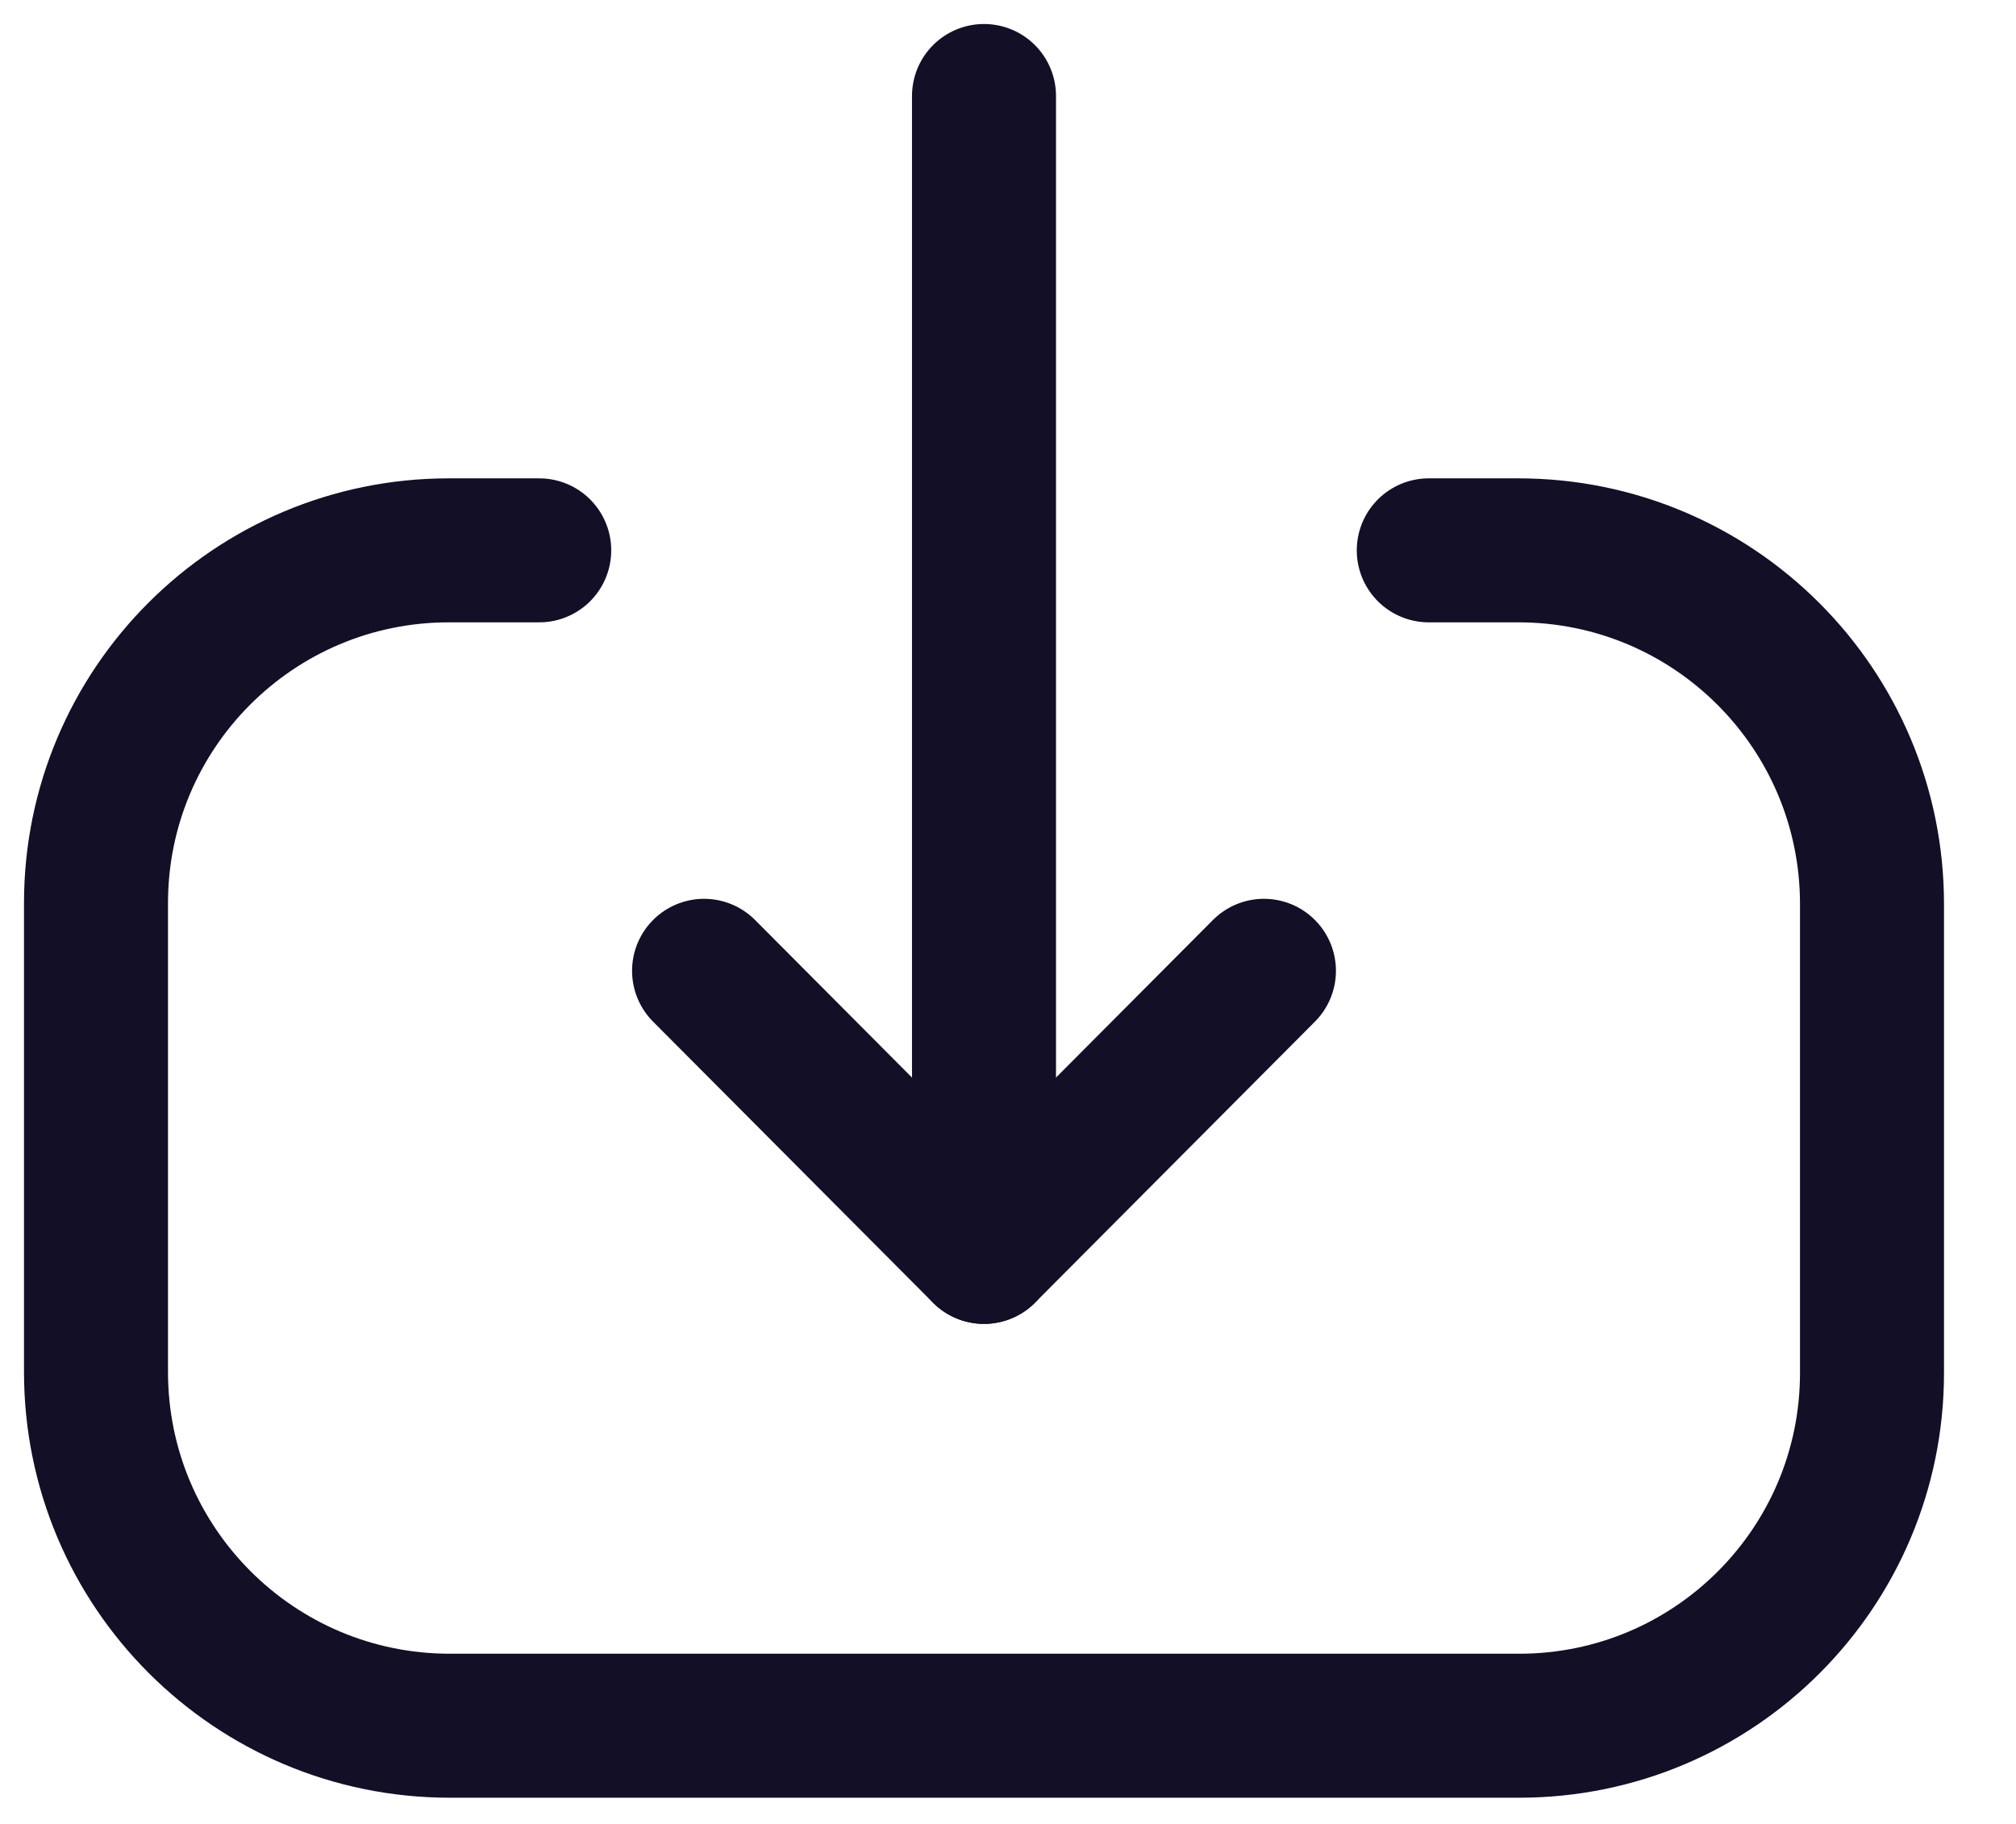 <svg width="21" height="19" viewBox="0 0 21 19" fill="none" xmlns="http://www.w3.org/2000/svg">
<path d="M10.25 13.041L10.25 1" stroke="#130F26" stroke-width="1.5" stroke-linecap="round" stroke-linejoin="round"/>
<path d="M13.166 10.113L10.25 13.041L7.334 10.113" stroke="#130F26" stroke-width="1.5" stroke-linecap="round" stroke-linejoin="round"/>
<path d="M14.883 5.733H15.816C17.851 5.733 19.5 7.382 19.5 9.418V14.302C19.5 16.332 17.855 17.977 15.825 17.977L4.685 17.977C2.65 17.977 1 16.327 1 14.292V9.407C1 7.378 2.646 5.733 4.675 5.733H5.617" stroke="#130F26" stroke-width="1.5" stroke-linecap="round" stroke-linejoin="round"/>
</svg>
